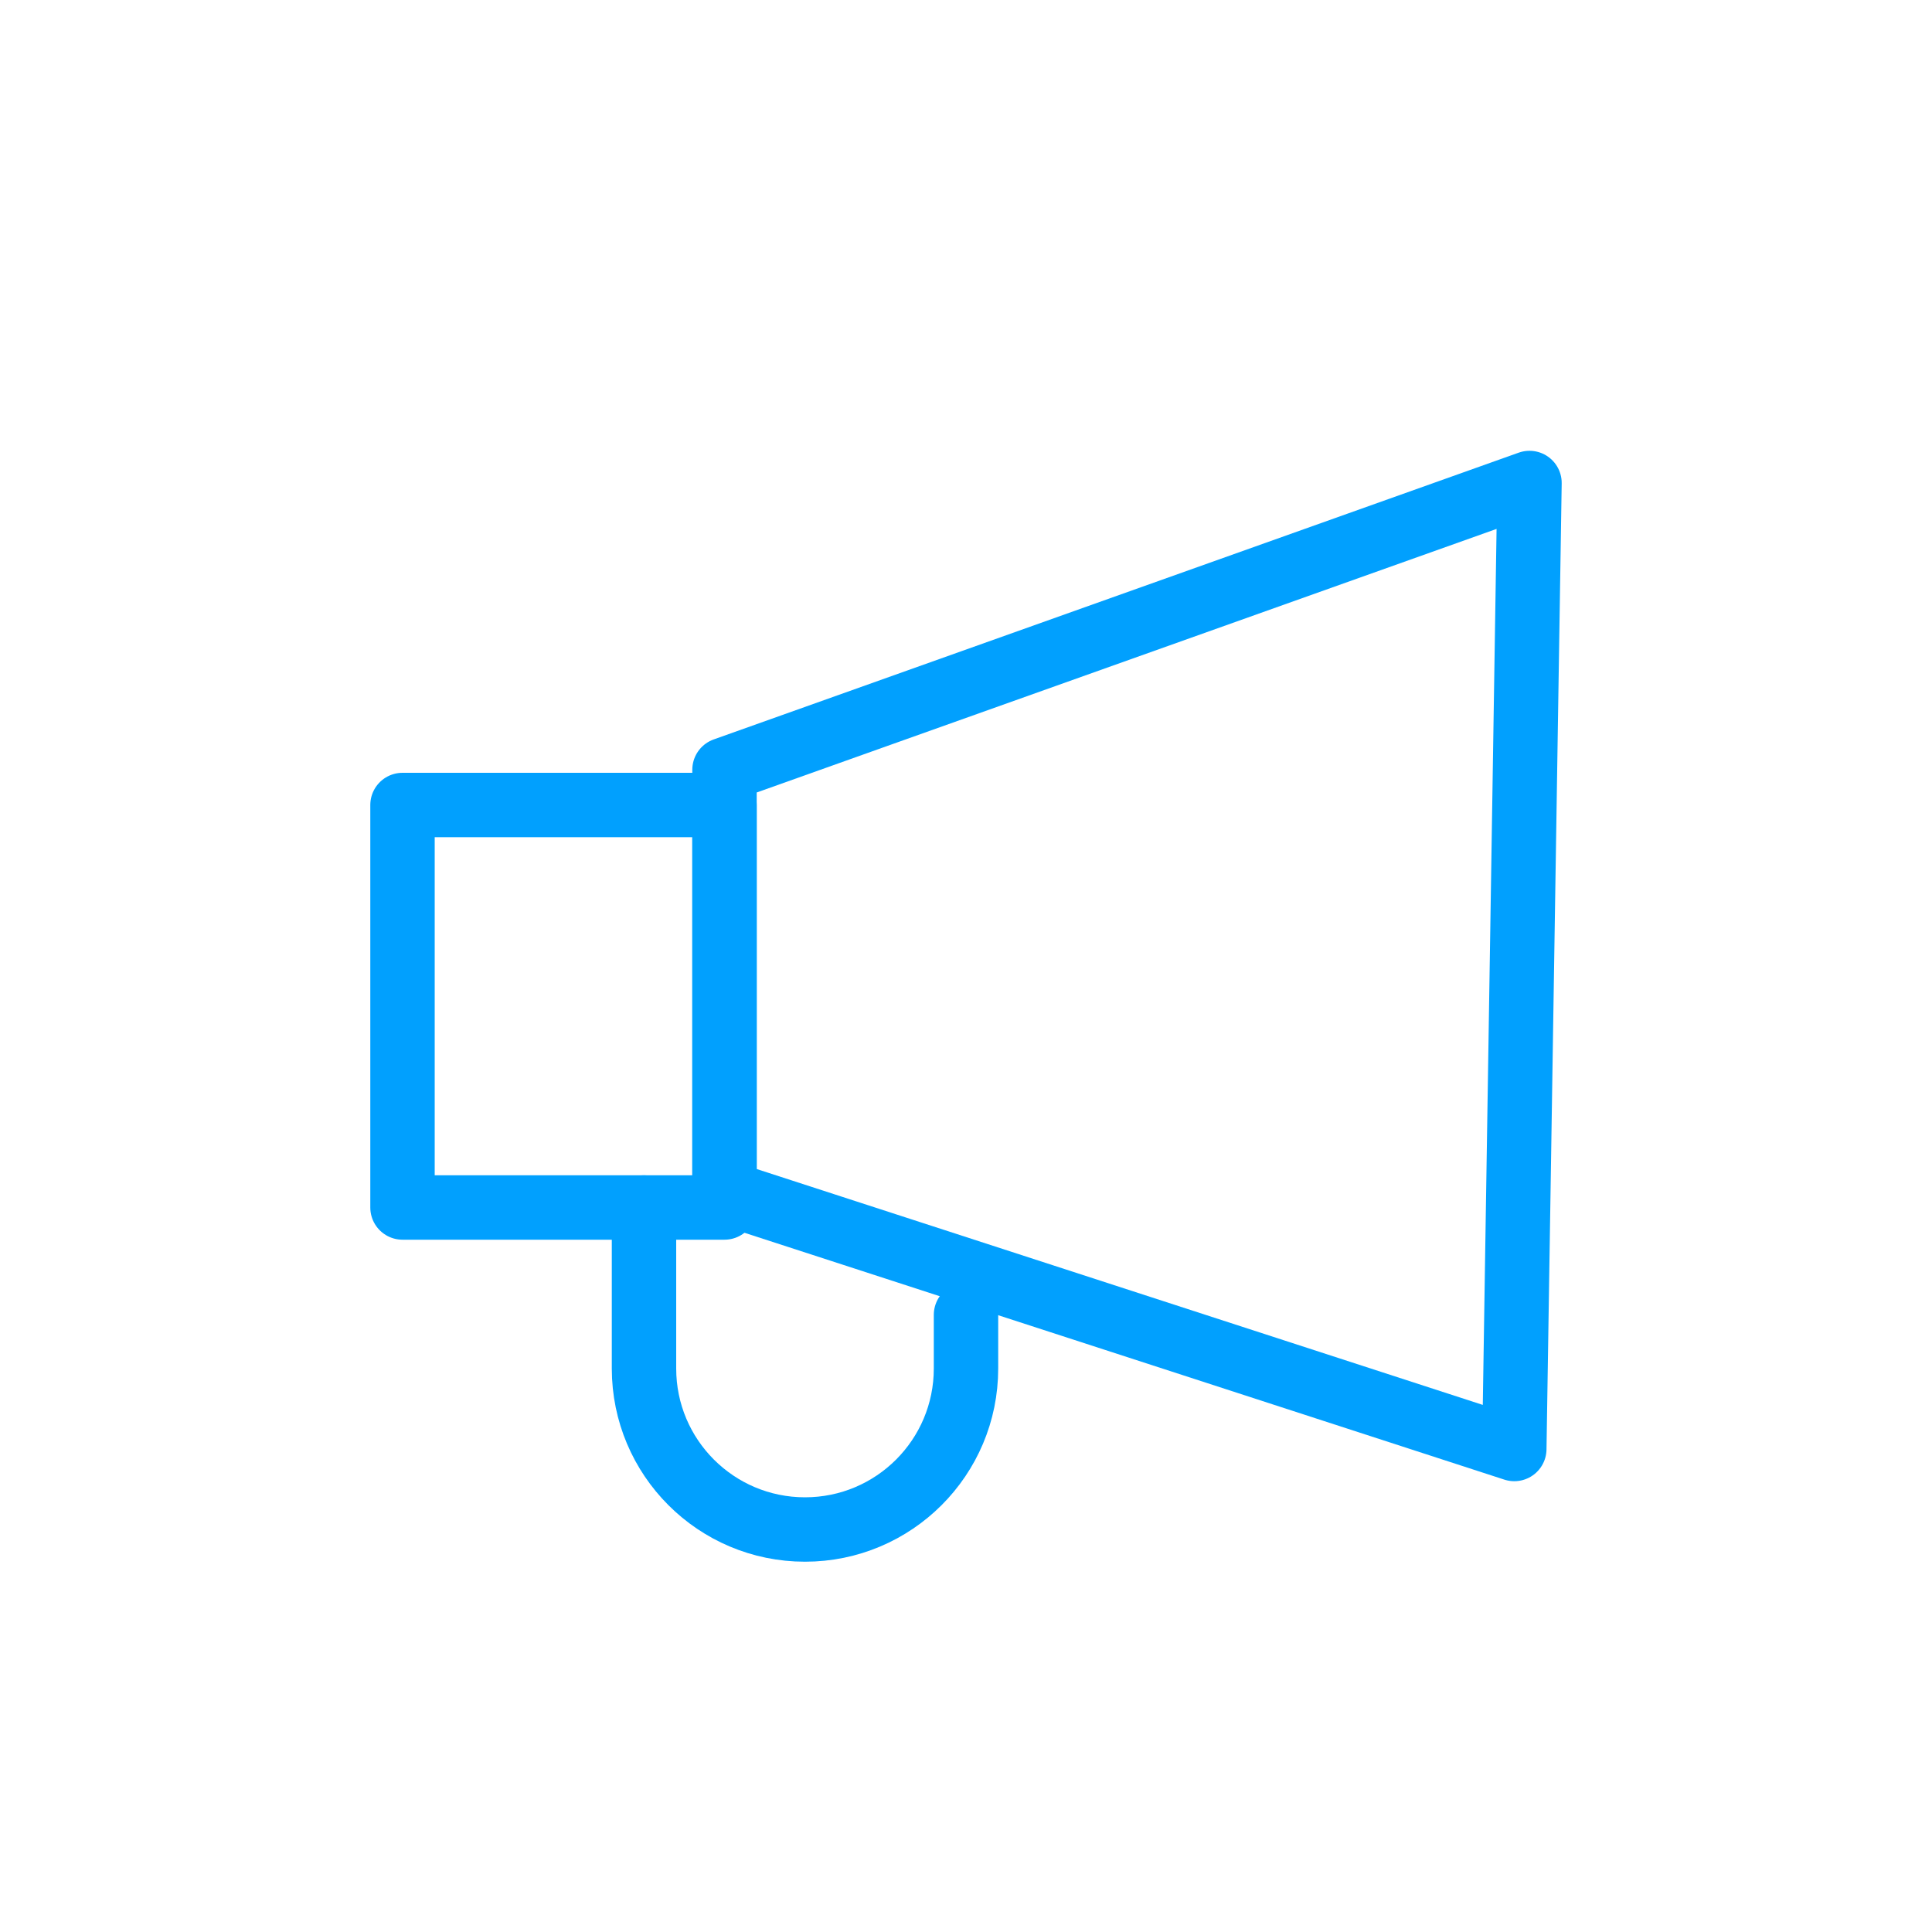 <svg width="30" height="30" viewBox="0 0 30 30" fill="none" xmlns="http://www.w3.org/2000/svg">
<path d="M11.25 12.5H6.25V18.75H11.25V12.5Z" stroke="#01A0FE" stroke-linecap="round" stroke-linejoin="round"/>
<path d="M10 18.75V21.25C10 22.631 11.119 23.75 12.5 23.75C13.881 23.75 15 22.631 15 21.25V20.417" stroke="#01A0FE" stroke-linecap="round" stroke-linejoin="round"/>
<path d="M23.514 22.5L11.25 18.516V11.953L23.75 7.5L23.514 22.5Z" stroke="#01A0FE" stroke-linecap="round" stroke-linejoin="round"/>
</svg>
